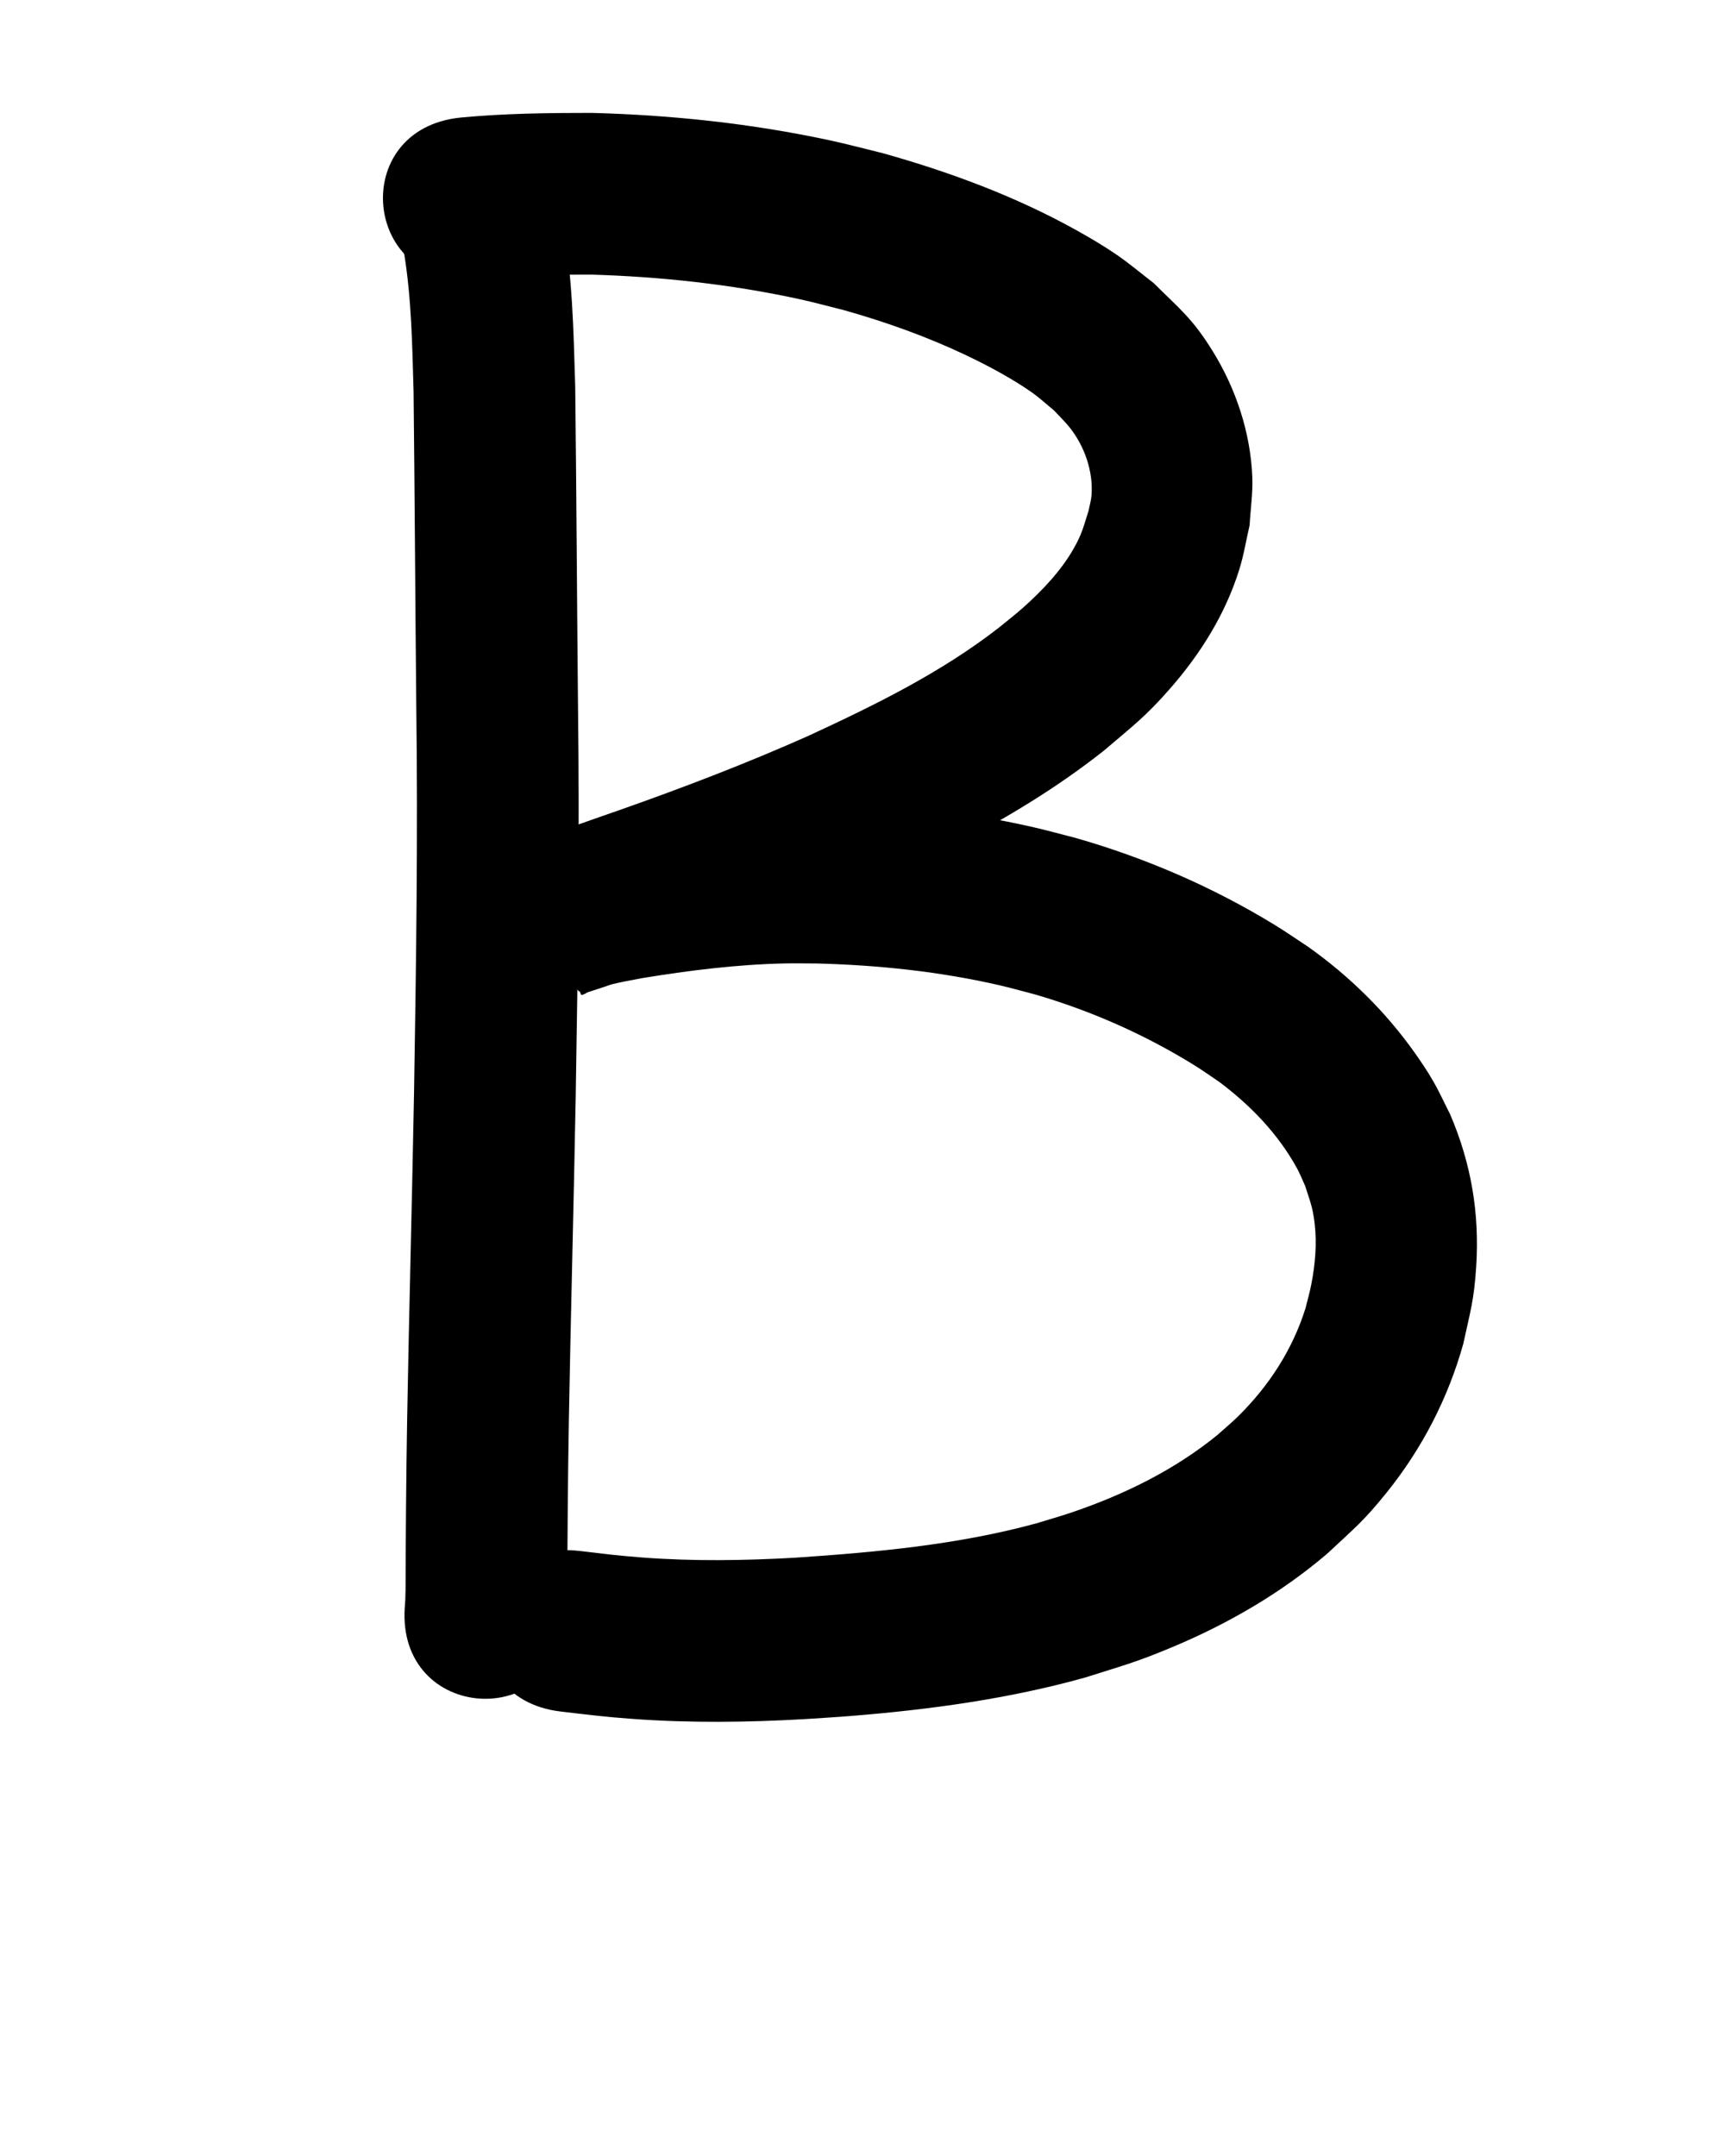<?xml version="1.0" ?>
<svg xmlns="http://www.w3.org/2000/svg" width="800" height="1000">
<path d="m 187.394,117.374 c 3.486,21.227 3.776,42.838 4.41,64.292 0.538,48.786 0.784,97.575 1.258,146.362 0.77,59.648 -0.051,119.3 -1.047,178.94 -0.923,50.449 -2.303,100.888 -3.195,151.337 -0.445,26.36 -0.653,52.722 -0.734,79.085 -0.183,6.273 -0.023,3.501 -0.382,8.321 -3.466,52.92 71.374,57.821 74.84,4.902 v 0 c 0.505,-8.292 0.311,-3.962 0.542,-12.993 0.08,-25.998 0.284,-51.995 0.723,-77.989 0.892,-50.474 2.277,-100.938 3.196,-151.411 1.006,-60.3 1.831,-120.612 1.054,-180.921 -0.479,-49.289 -0.713,-98.58 -1.288,-147.868 -0.784,-26.057 -1.257,-52.329 -6.096,-78.023 -11.29,-51.817 -84.571,-35.851 -73.281,15.967 z"/>
<path d="m 221.109,129.161 c 17.682,-1.626 35.44,-1.819 53.181,-1.789 32.427,0.974 64.904,4.492 96.626,11.418 6.946,1.517 13.803,3.419 20.704,5.128 19.352,5.483 38.349,12.253 56.525,20.9 9.891,4.705 21.262,10.761 30.302,17.129 3.643,2.566 6.92,5.617 10.38,8.425 2.493,2.728 5.204,5.271 7.479,8.183 6.703,8.578 10.709,20.09 9.923,31.044 -0.178,2.482 -0.929,4.889 -1.394,7.333 -2.355,7.379 -3.005,10.673 -6.952,17.6 -5.866,10.295 -14.494,19.339 -23.252,27.18 -3.615,3.236 -7.478,6.184 -11.217,9.276 -27.039,21.082 -57.899,36.174 -88.867,50.477 -28.316,12.604 -57.25,23.685 -86.465,33.999 -8.903,3.055 -17.764,6.226 -26.634,9.375 -3.442,1.222 -6.877,2.516 -10.385,3.542 0.122,-0.051 0.318,-0.275 0.365,-0.152 29.14,77.02 2.039,75.729 30.975,68.635 6.034,-1.479 8.792,-1.913 15.223,-3.151 21.878,-3.594 43.999,-6.364 66.19,-6.85 5.071,-0.111 10.145,0.015 15.217,0.023 28.399,0.764 56.815,3.729 84.531,10.111 5.543,1.276 11.015,2.845 16.523,4.268 25.903,7.562 50.816,18.574 73.77,32.79 3.956,2.45 7.735,5.174 11.602,7.761 14.498,10.872 27.311,24.112 36.068,40.107 1.433,2.618 2.504,5.419 3.756,8.129 2.276,7.124 3.446,9.641 4.37,17.103 1.175,9.484 0.303,19.354 -1.536,28.688 -0.723,3.667 -1.763,7.265 -2.645,10.897 -5.996,19.156 -16.923,36.024 -31.172,50.088 -3.118,3.077 -6.508,5.867 -9.761,8.801 -19.871,16.173 -43.037,27.523 -67.196,35.762 -5.507,1.878 -11.115,3.444 -16.673,5.166 -36.605,9.994 -74.529,13.43 -112.257,15.965 -23.429,1.318 -46.94,1.662 -70.355,-0.101 -11.629,-0.876 -17.856,-1.718 -29.228,-3.053 -52.677,-6.139 -61.358,68.357 -8.681,74.496 v 0 c 13.209,1.529 20.114,2.462 33.702,3.439 26.507,1.906 53.115,1.576 79.633,0.047 7.177,-0.49 14.36,-0.889 21.53,-1.471 36.424,-2.954 72.859,-7.916 108.113,-17.763 17.853,-5.66 23.849,-7.111 41.122,-14.385 25.687,-10.817 49.918,-24.915 71.18,-43.01 12.725,-11.943 16.857,-14.976 27.801,-28.611 16.346,-20.366 28.354,-43.622 35.383,-68.776 3.308,-15.23 5.003,-20.259 6.002,-35.827 1.591,-24.797 -2.312,-47.854 -12.097,-70.688 -2.63,-5.145 -5.006,-10.428 -7.891,-15.435 -2.639,-4.579 -5.6,-8.973 -8.66,-13.283 -13.501,-19.011 -30.152,-35.343 -49.148,-48.851 -5.224,-3.423 -10.344,-7.011 -15.673,-10.269 -28.808,-17.616 -60.063,-31.125 -92.512,-40.388 -6.758,-1.708 -13.475,-3.587 -20.274,-5.124 -32.612,-7.37 -66.023,-10.817 -99.415,-11.586 -6.241,0.021 -12.484,-0.097 -18.722,0.063 -25.814,0.66 -51.545,3.859 -76.98,8.156 -9.771,1.93 -19.556,3.778 -29.051,6.853 -2.385,0.772 -7.576,0.093 -7.074,2.548 4.998,24.469 13.592,48.115 22.21,71.555 0.444,1.209 2.491,-0.654 3.737,-0.981 13.472,-4.21 26.588,-9.485 39.993,-13.899 31.422,-11.102 62.538,-23.047 92.976,-36.648 13.862,-6.421 22.066,-10.051 35.766,-17.114 24.538,-12.649 48.274,-26.987 69.975,-44.109 13.369,-11.434 19.289,-15.664 30.939,-28.995 14.128,-16.167 25.552,-34.455 31.999,-55.046 2.11,-6.739 3.213,-13.753 4.82,-20.63 0.418,-7.384 1.524,-14.761 1.255,-22.152 -0.751,-20.622 -7.592,-41.224 -18.428,-58.696 -9.352,-15.08 -14.792,-19.021 -27.321,-31.493 -5.783,-4.422 -11.335,-9.164 -17.348,-13.267 -6.101,-4.163 -12.484,-7.914 -18.943,-11.497 -28.101,-15.589 -58.414,-26.793 -89.285,-35.465 -8.217,-1.994 -16.384,-4.203 -24.65,-5.982 -36.278,-7.808 -73.398,-11.743 -110.463,-12.717 -20.248,-0.002 -40.516,0.248 -60.691,2.16 -52.771,5.265 -45.325,79.895 7.446,74.629 z"/>
</svg>
